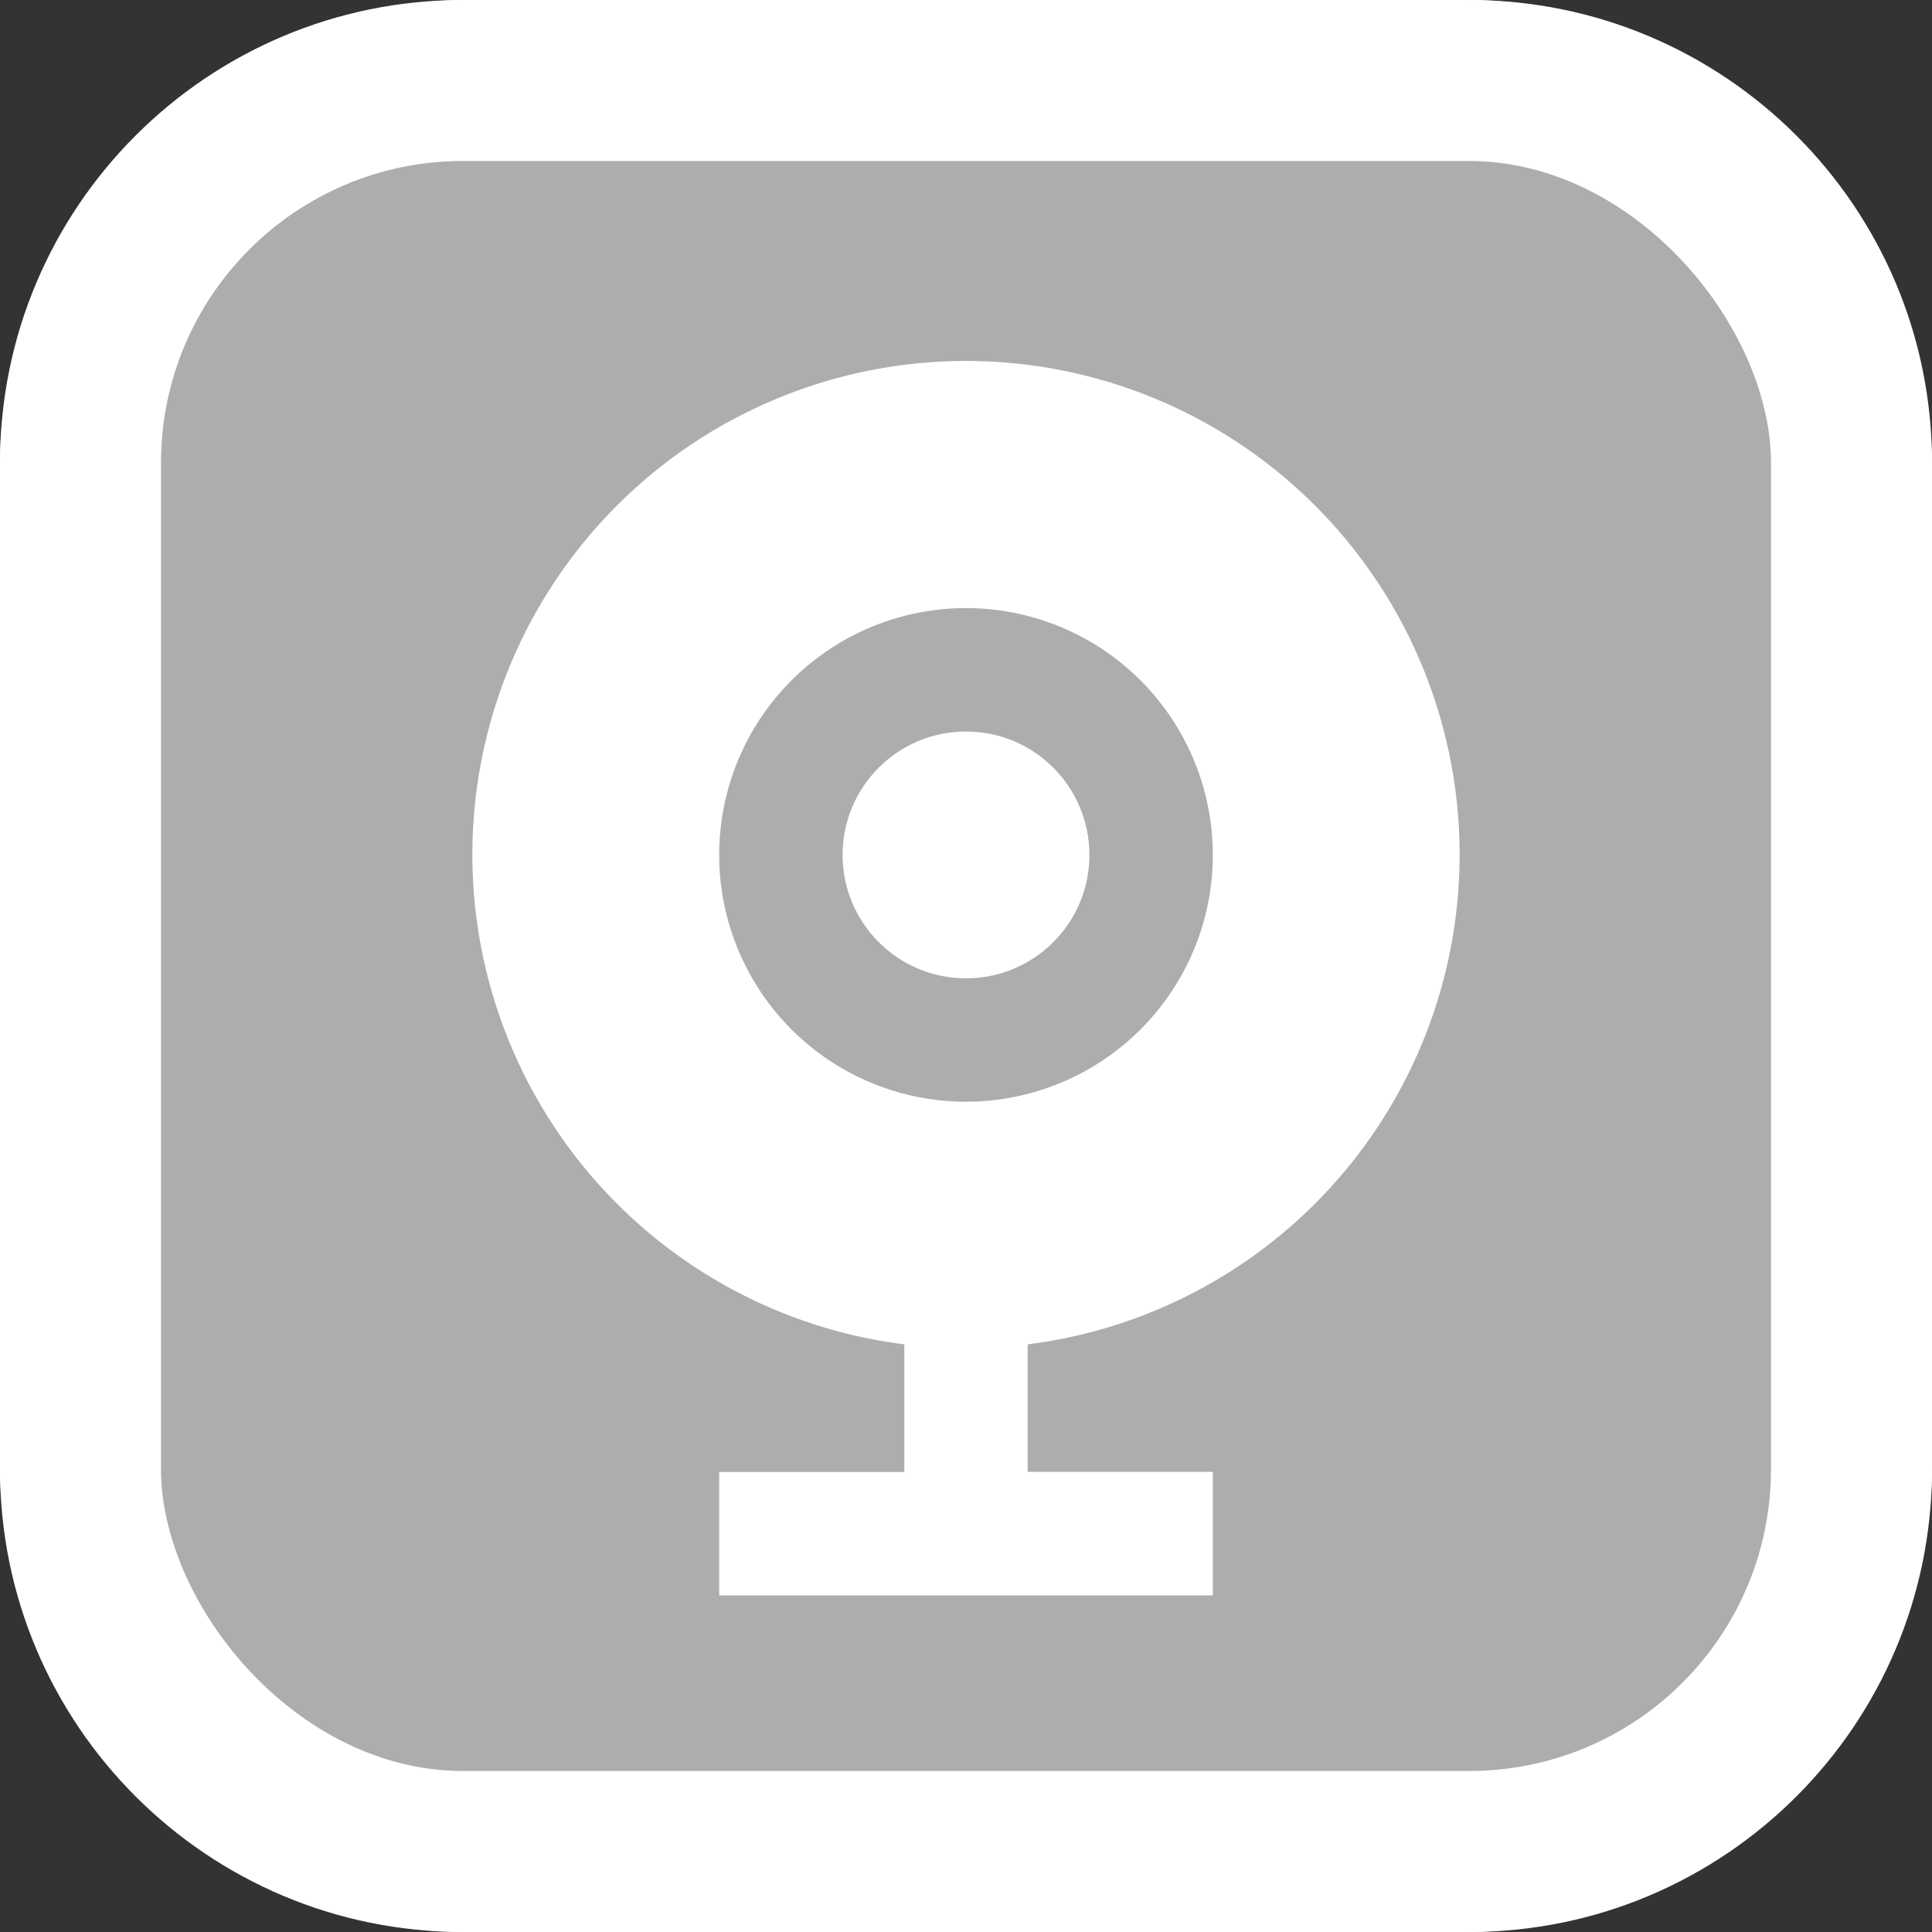 <svg xmlns="http://www.w3.org/2000/svg" viewBox="0 0 24 24"><rect x="0" y="0" width="24" height="24" fill="#333333" stroke="none"/><defs><style>.cls-1{fill:#fff;}.cls-2{fill:#afadac;}</style></defs><g id="Ebene_2" data-name="Ebene 2"><g id="Rand_weiß" data-name="Rand weiß"><rect class="cls-1" width="24" height="24" rx="5.75"/><rect class="cls-1" width="24" height="24" rx="5.75" transform="translate(24) rotate(90)"/></g><g id="Flächen_deaktiviert" data-name="Flächen deaktiviert"><rect class="cls-2" x="2" y="2" width="20" height="20" rx="3.75"/></g><g id="Symbole_weiß" data-name="Symbole weiß"><g id="Layer_2" data-name="Layer 2"><path class="cls-1" d="M11.234,16.7v1.586h-2.3v1.533h6.132V18.284h-2.3V16.7a6.132,6.132,0,1,0-1.532,0ZM12,7.554A3.066,3.066,0,1,1,8.934,10.62,3.066,3.066,0,0,1,12,7.554Z"/><circle class="cls-1" cx="12" cy="10.62" r="1.533"/></g></g></g></svg>